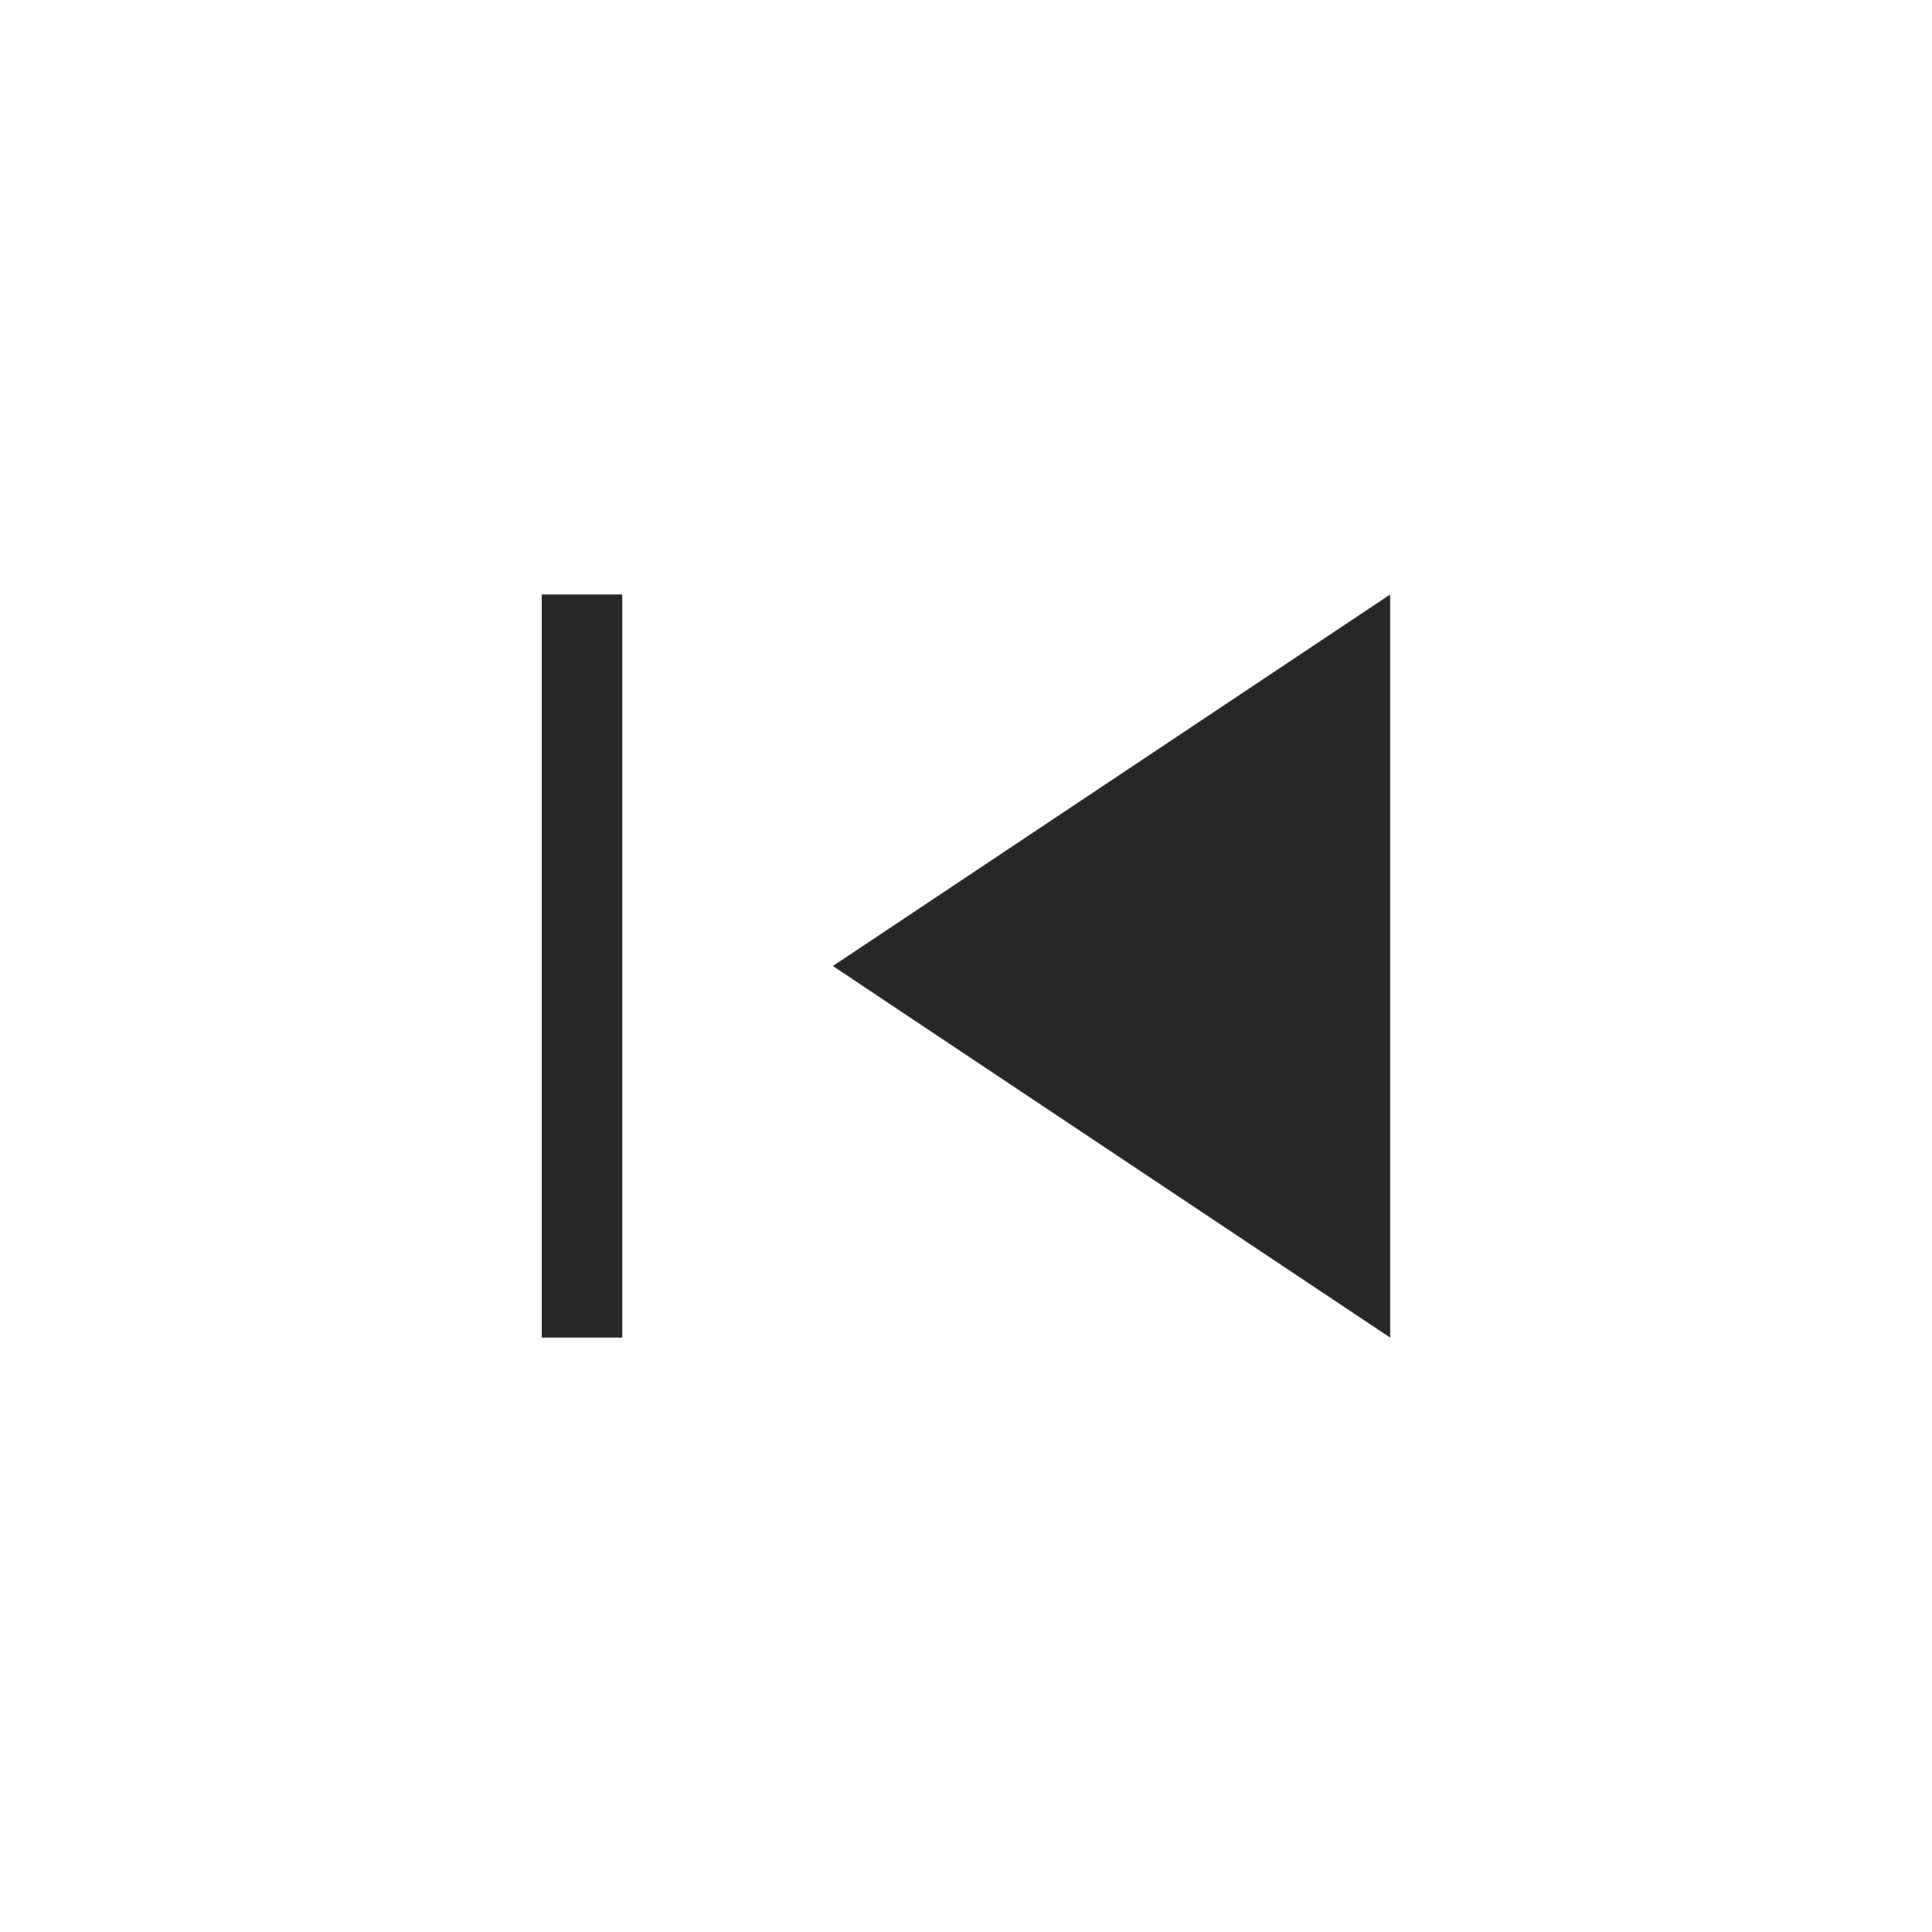 <svg width="24" height="24" viewBox="0 0 24 24" fill="none" xmlns="http://www.w3.org/2000/svg">
<path d="M6.73 16.616V7.385H7.73V16.616H6.73ZM17.269 16.616L10.346 12L17.269 7.385V16.616Z" fill="#282828"/>
</svg>
